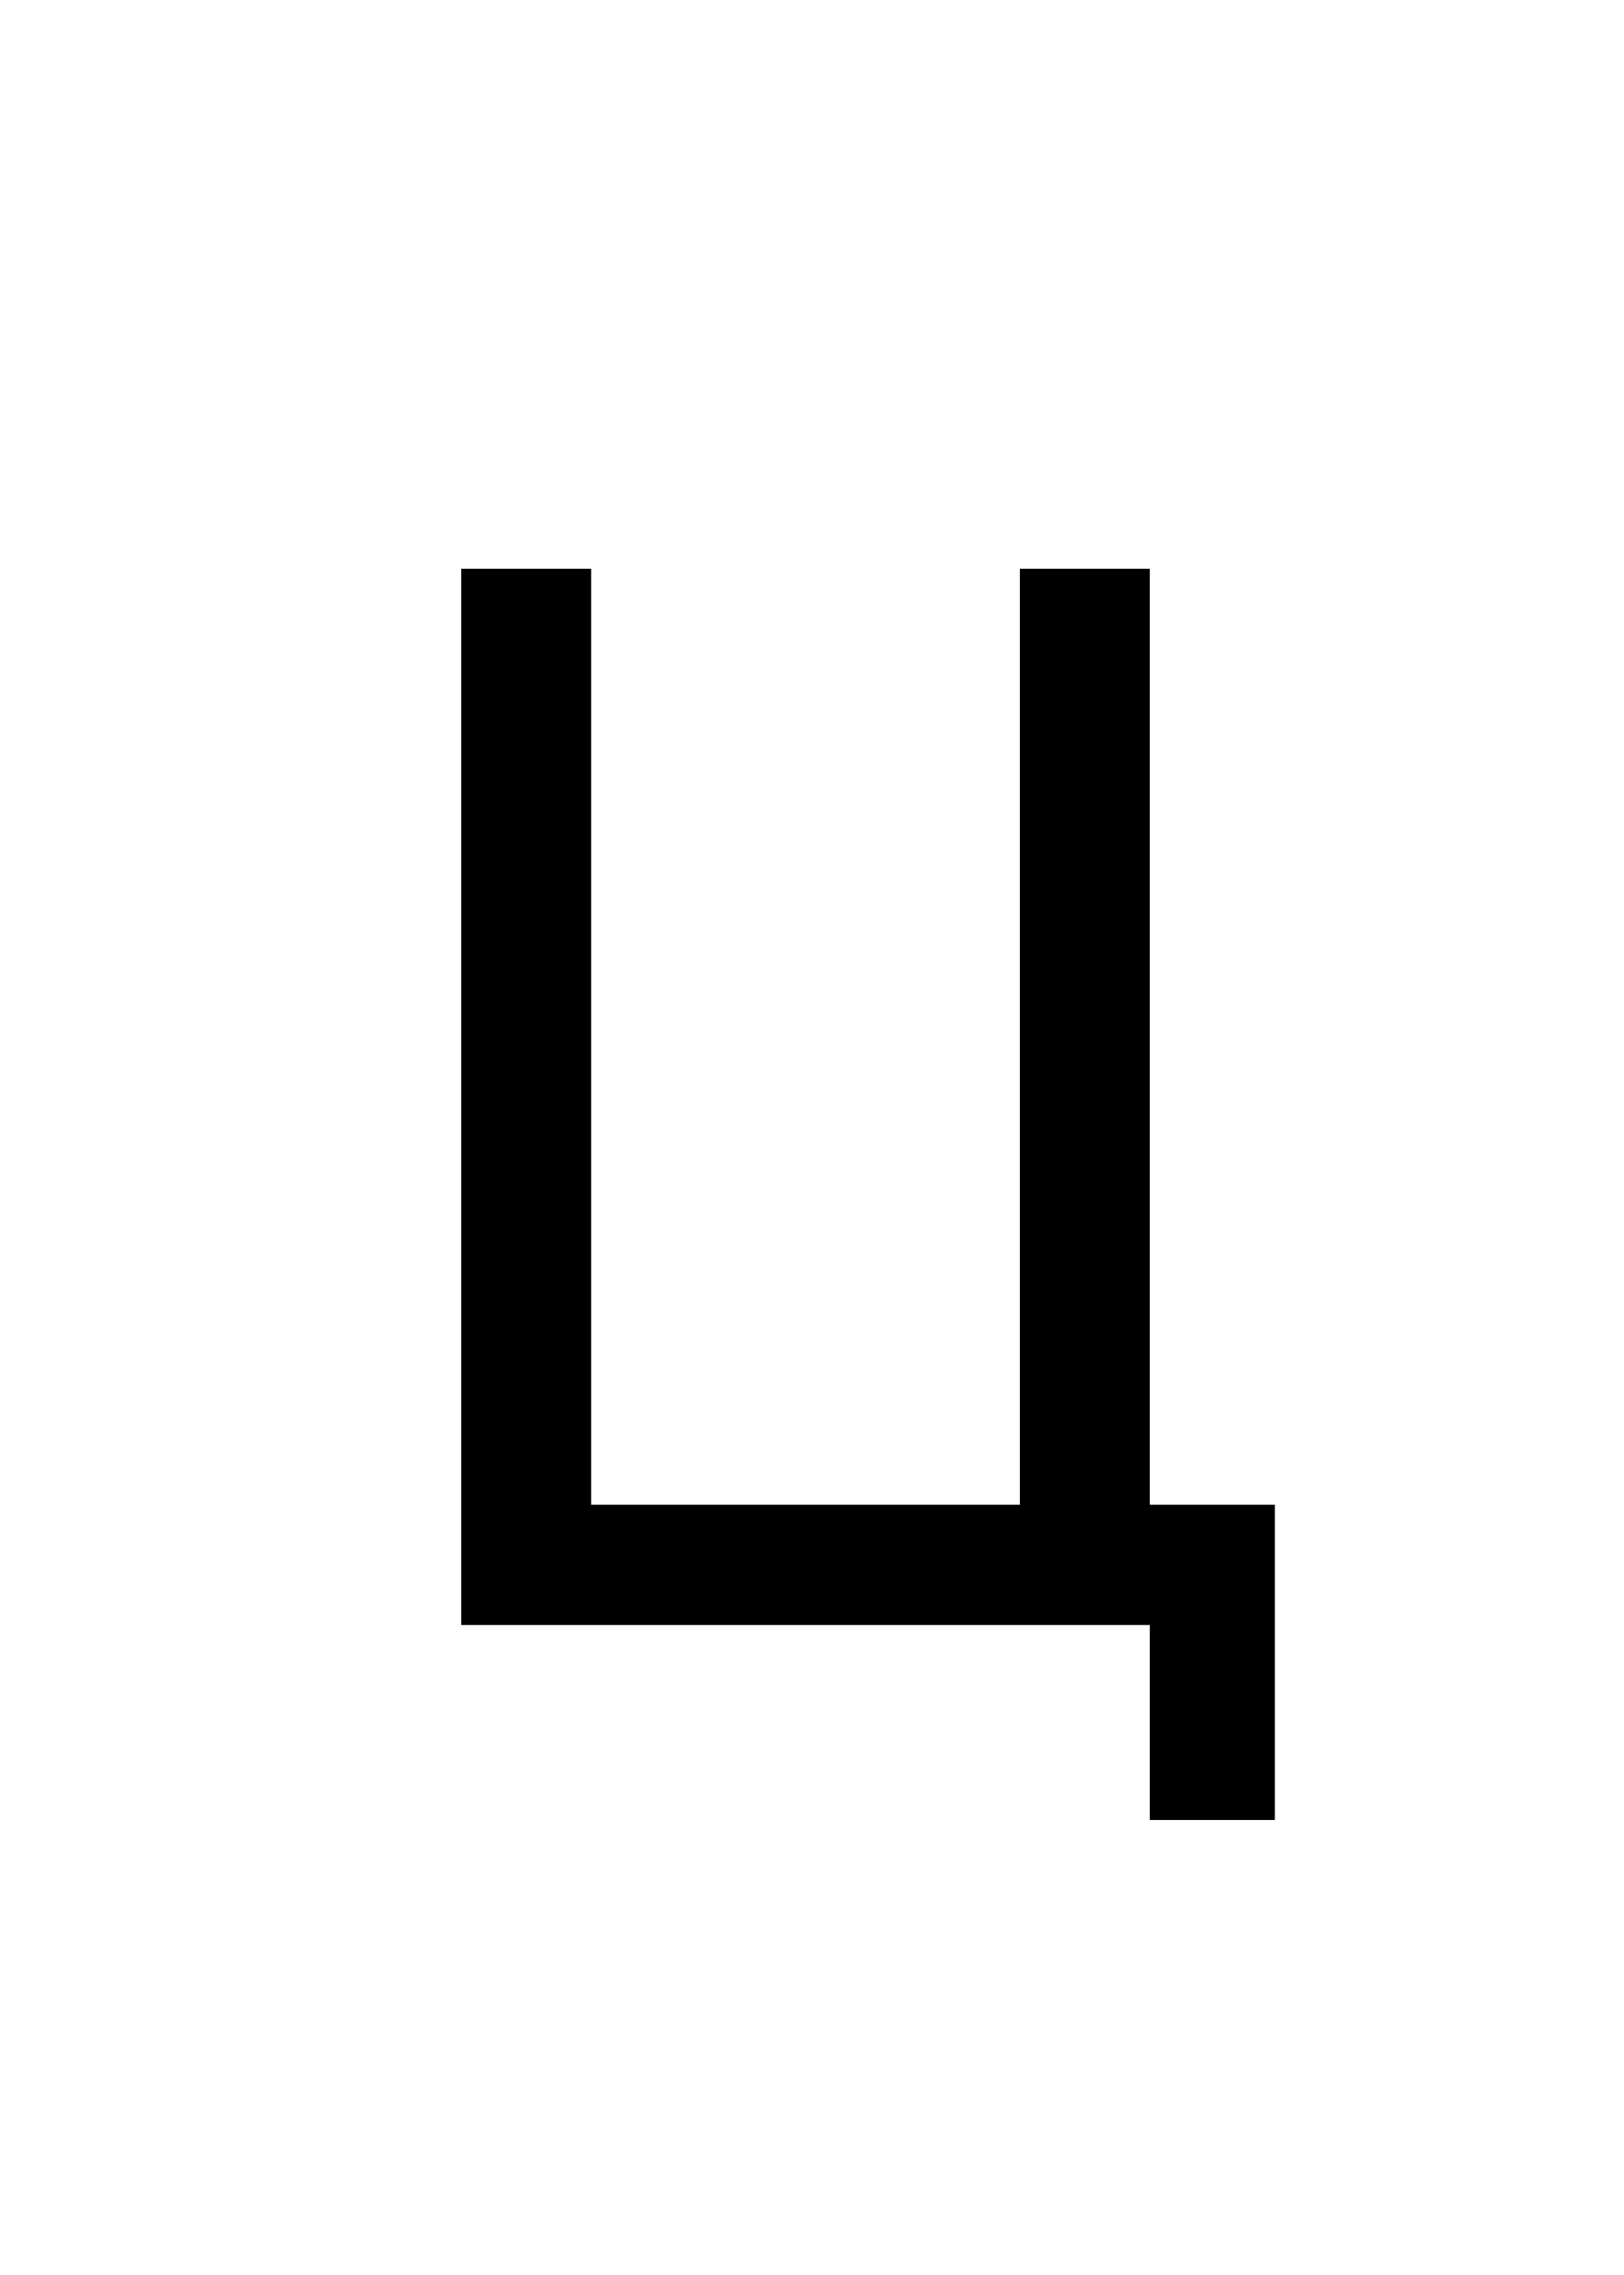 <?xml version="1.0" encoding="UTF-8" standalone="no"?>
<svg
   xmlns:dc="http://purl.org/dc/elements/1.1/"
   xmlns:cc="http://creativecommons.org/ns#"
   xmlns:rdf="http://www.w3.org/1999/02/22-rdf-syntax-ns#"
   xmlns:svg="http://www.w3.org/2000/svg"
   xmlns="http://www.w3.org/2000/svg"
   id="svg4"
   version="1.1"
   xml:space="default"
   font-size="0"
   preserveAspectRatio="xMidYMid"
   viewBox="0, 0, 20, 28"
   overflow="inherit"
   height="28"
   width="20"
   y="0"
   x="0">
  <defs
     id="defs8" />
  <g
     id="text2"
     style="font-size:20px;font-family:'Menoe Grotesque Pro';fill:#000000"
     aria-label="Ц">
    <path
       id="path12"
       style="font-size:20px;font-family:'Menoe Grotesque Pro';fill:#000000"
       d="M 12.56,7 V 18.52 H 7.28 V 7 h -1.6 v 13 h 8.48 v 2.4 H 15.7 V 18.52 H 14.16 V 7 Z" />
  </g>
</svg>
